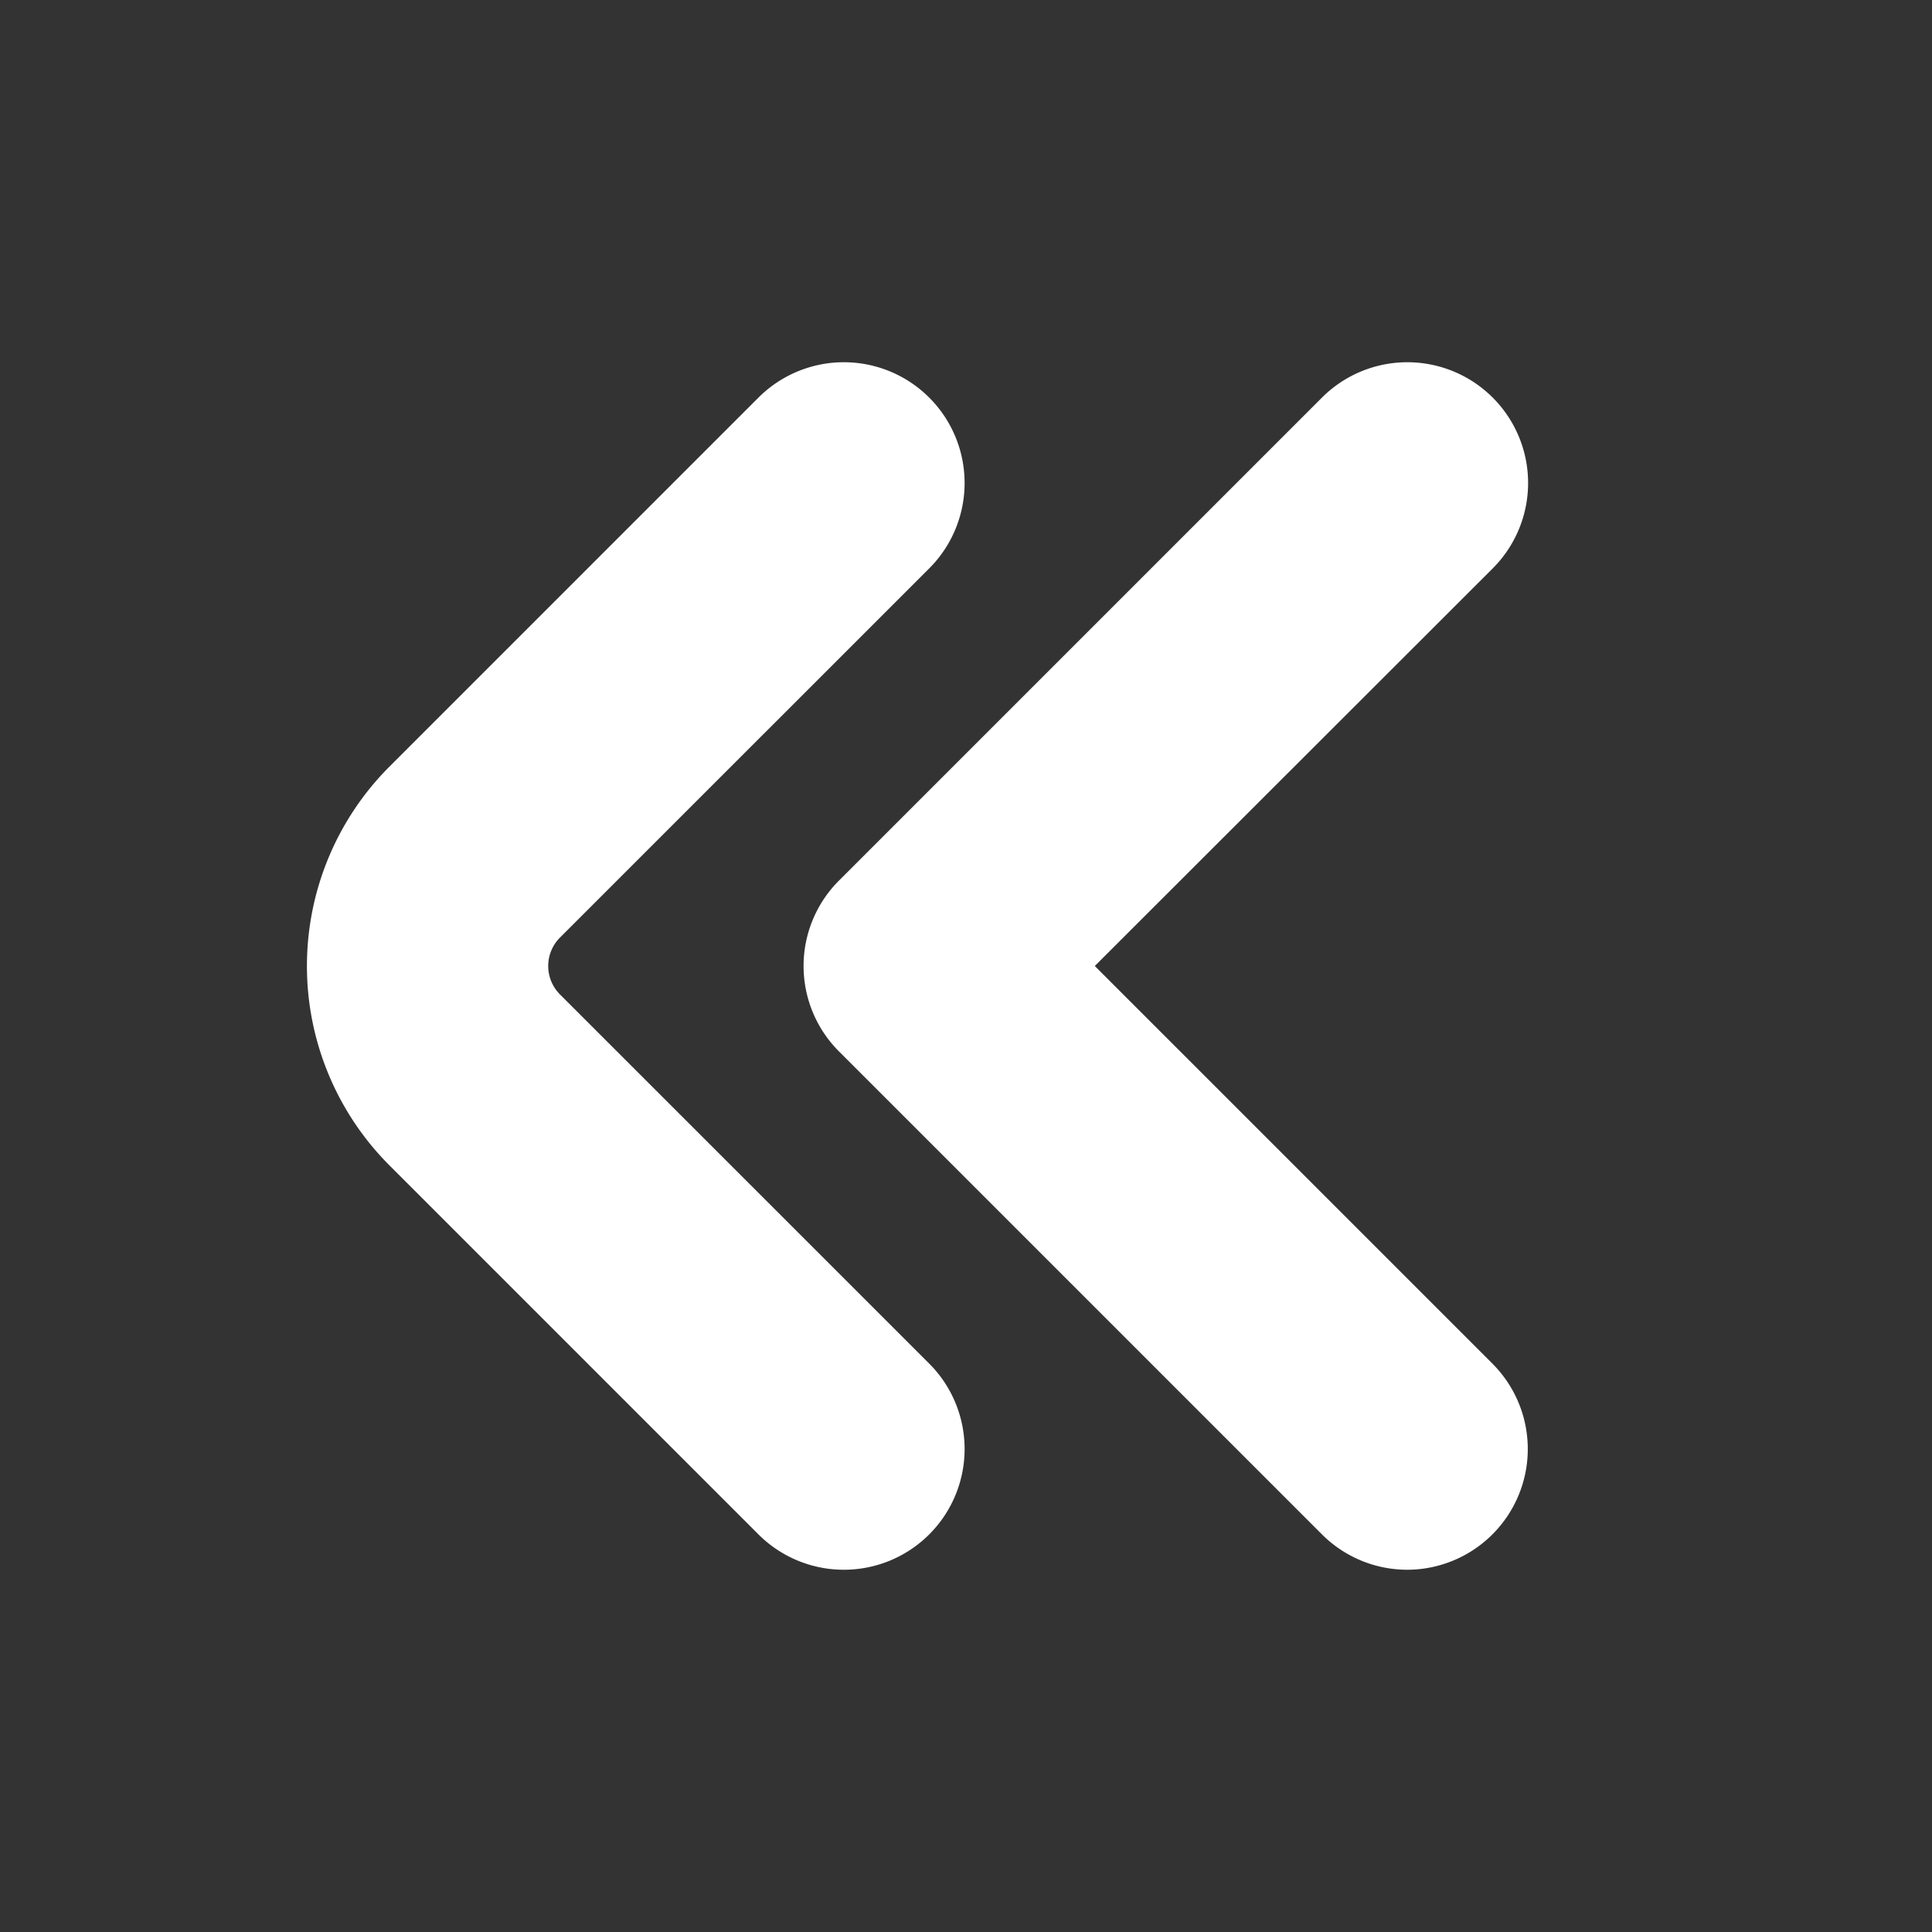 <svg xmlns="http://www.w3.org/2000/svg" id="Bold" viewBox="0 0 24 24" width="512" height="512"><rect x="0" y="0" width="24" height="24" fill="#333333" stroke="none"/><path d="M10.482,19.5a1.5,1.5,0,0,1-1.06-.439L4.836,14.475a3.505,3.505,0,0,1,0-4.95L9.422,4.939a1.5,1.5,0,0,1,2.121,2.122L6.957,11.646a.5.5,0,0,0,0,.708l4.586,4.585A1.5,1.5,0,0,1,10.482,19.5Z" fill="#ffffff"/><path d="M17.482,19.5a1.5,1.5,0,0,1-1.06-.439l-6-6a1.5,1.5,0,0,1,0-2.122l6-6a1.5,1.5,0,1,1,2.121,2.122L13.6,12l4.939,4.939A1.5,1.5,0,0,1,17.482,19.5Z" fill="#ffffff"/></svg>
